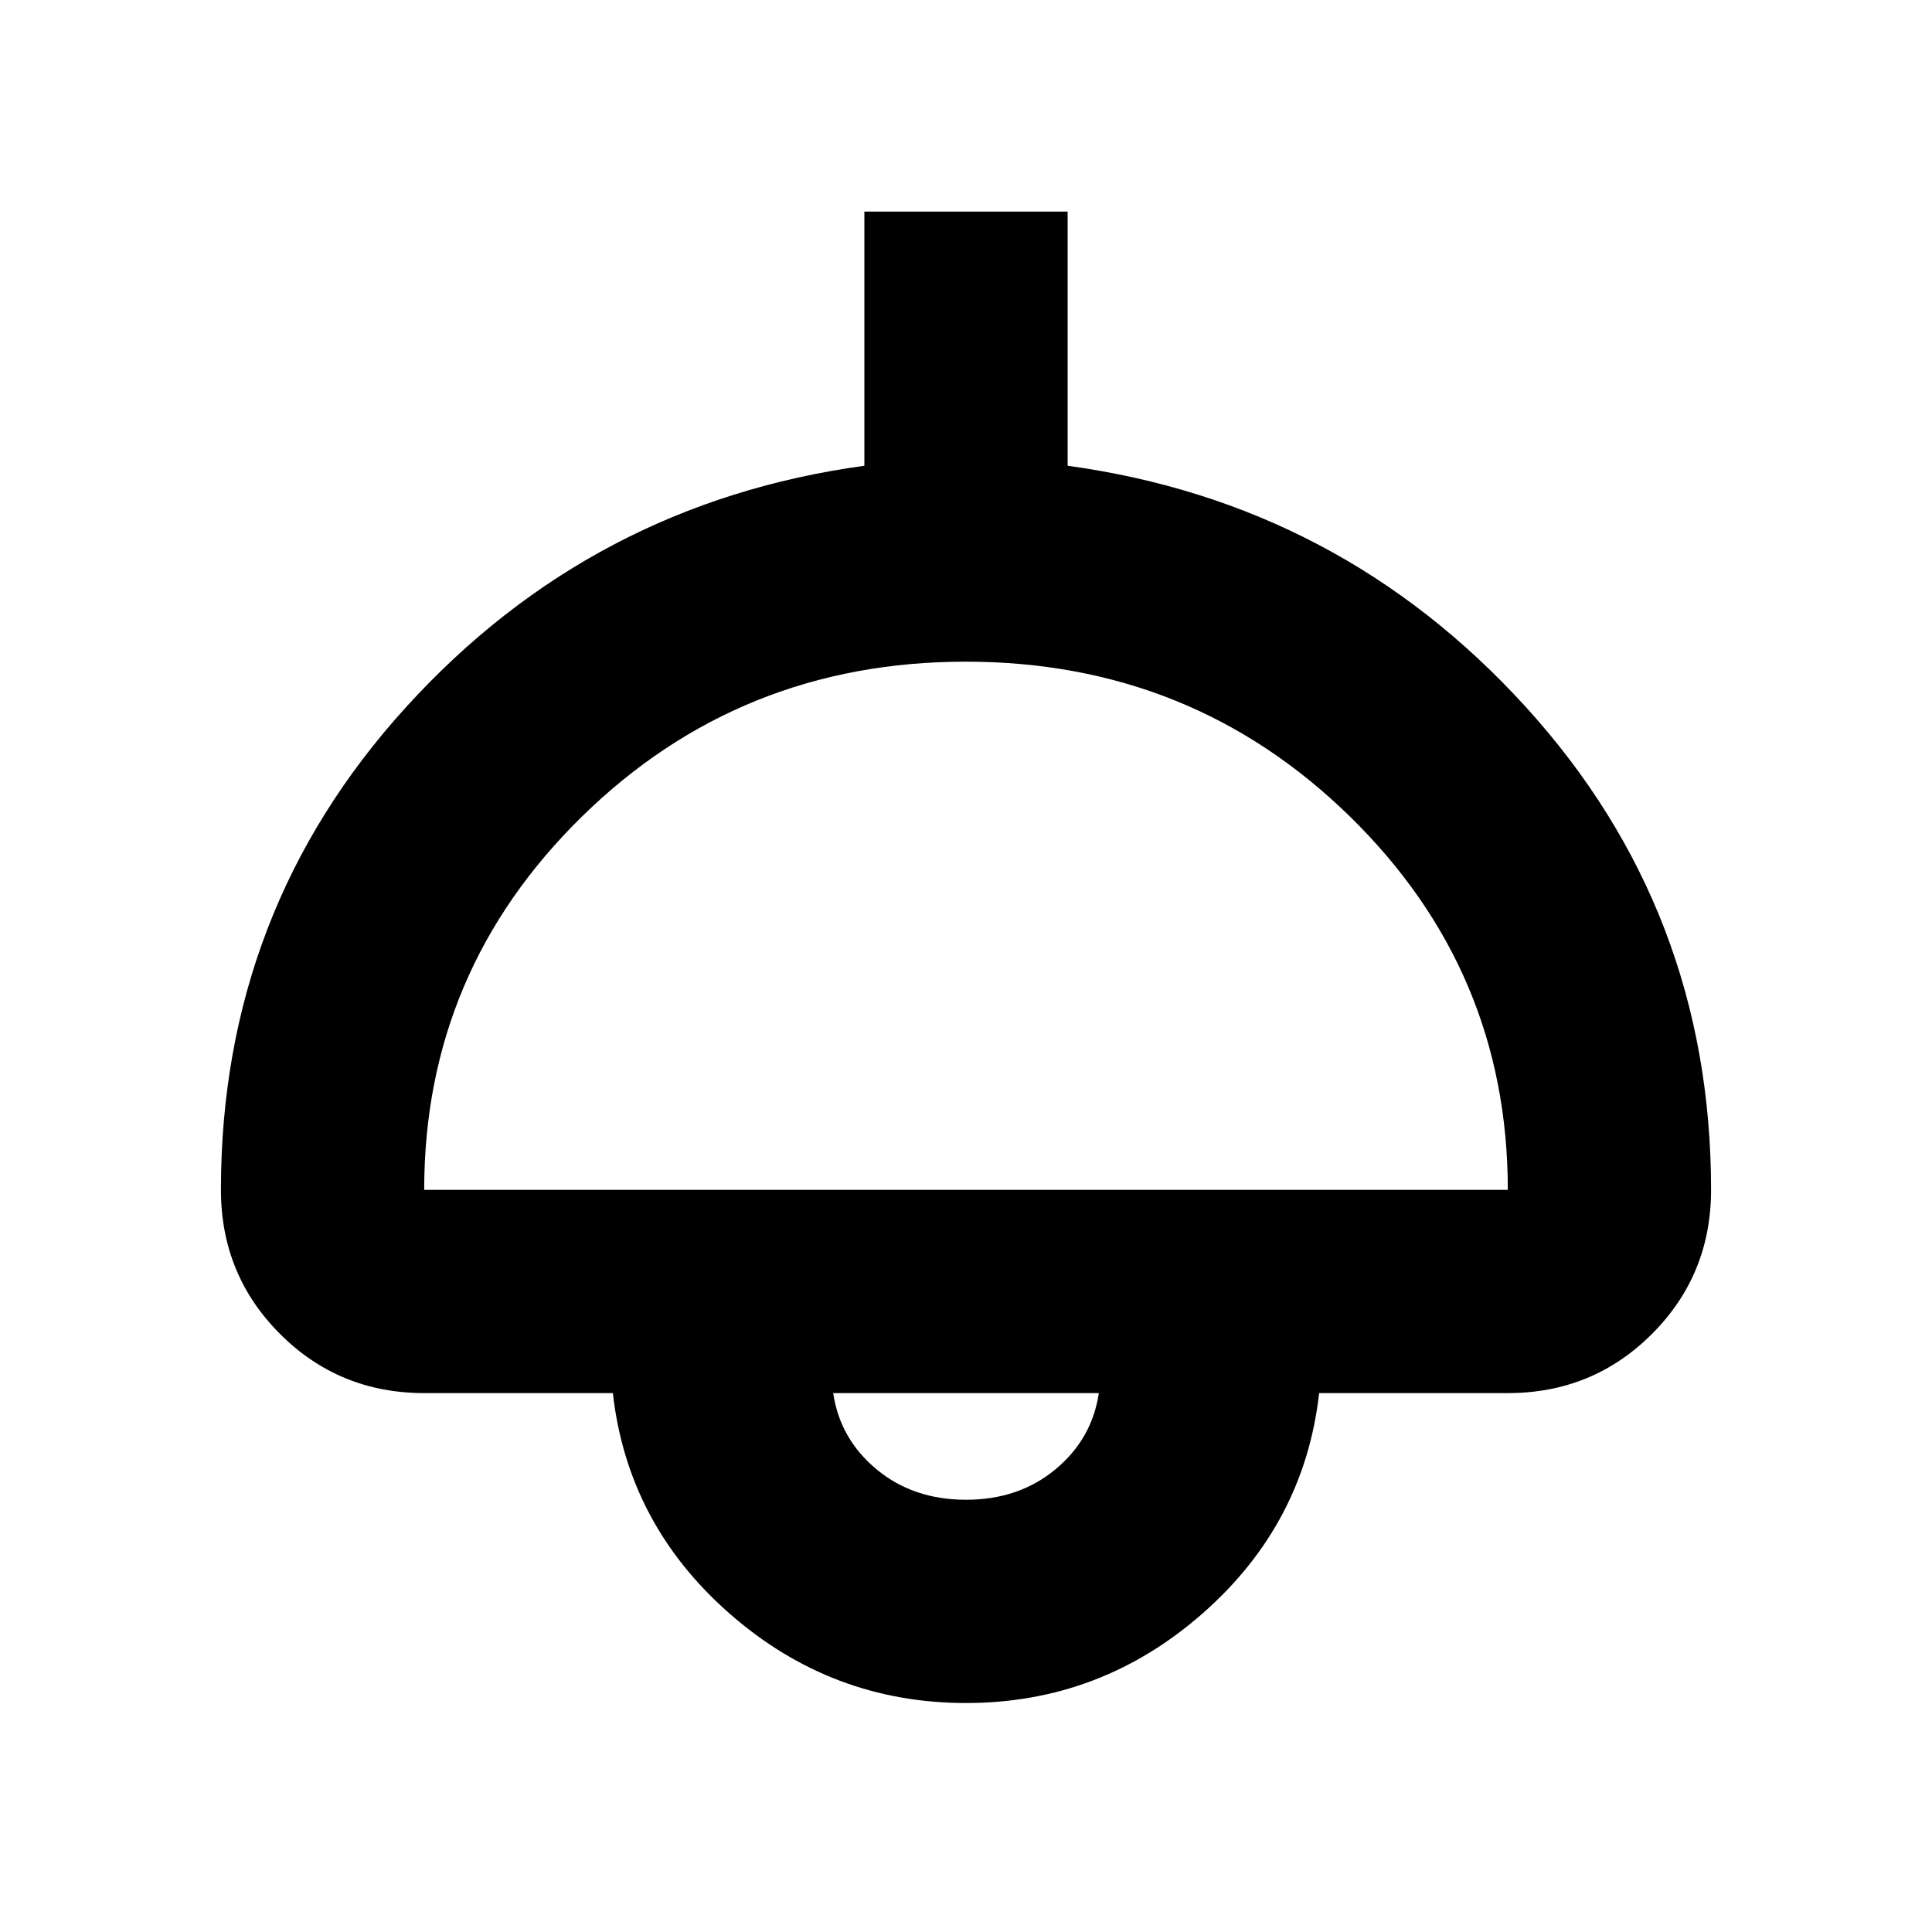 <svg xmlns="http://www.w3.org/2000/svg" height="24" viewBox="0 -960 960 960" width="24"><path d="M480-113.78q-66.83 0-117.48-44.44-50.65-44.43-58-109.56h-93.74q-42.24 0-71.62-29.38-29.38-29.38-29.38-71.62 0-138.76 92.11-239.99Q294-709.99 429.5-728.57v-126.3h101v126.3q135.5 18.58 227.61 119.8 92.11 101.23 92.11 239.99 0 42.24-29.38 71.62-29.38 29.38-71.62 29.38h-93.74q-7.35 65.13-58 109.56-50.65 44.44-117.48 44.44Zm-269.22-255h538.44q0-108.85-78.6-185.64-78.6-76.8-190.73-76.8t-190.62 76.87q-78.49 76.88-78.49 185.57Zm269.22 154q26.22 0 44.41-15.09 18.2-15.09 21.59-37.91H414q3.39 22.82 21.59 37.91 18.19 15.09 44.41 15.09Zm0-53Z"/></svg>